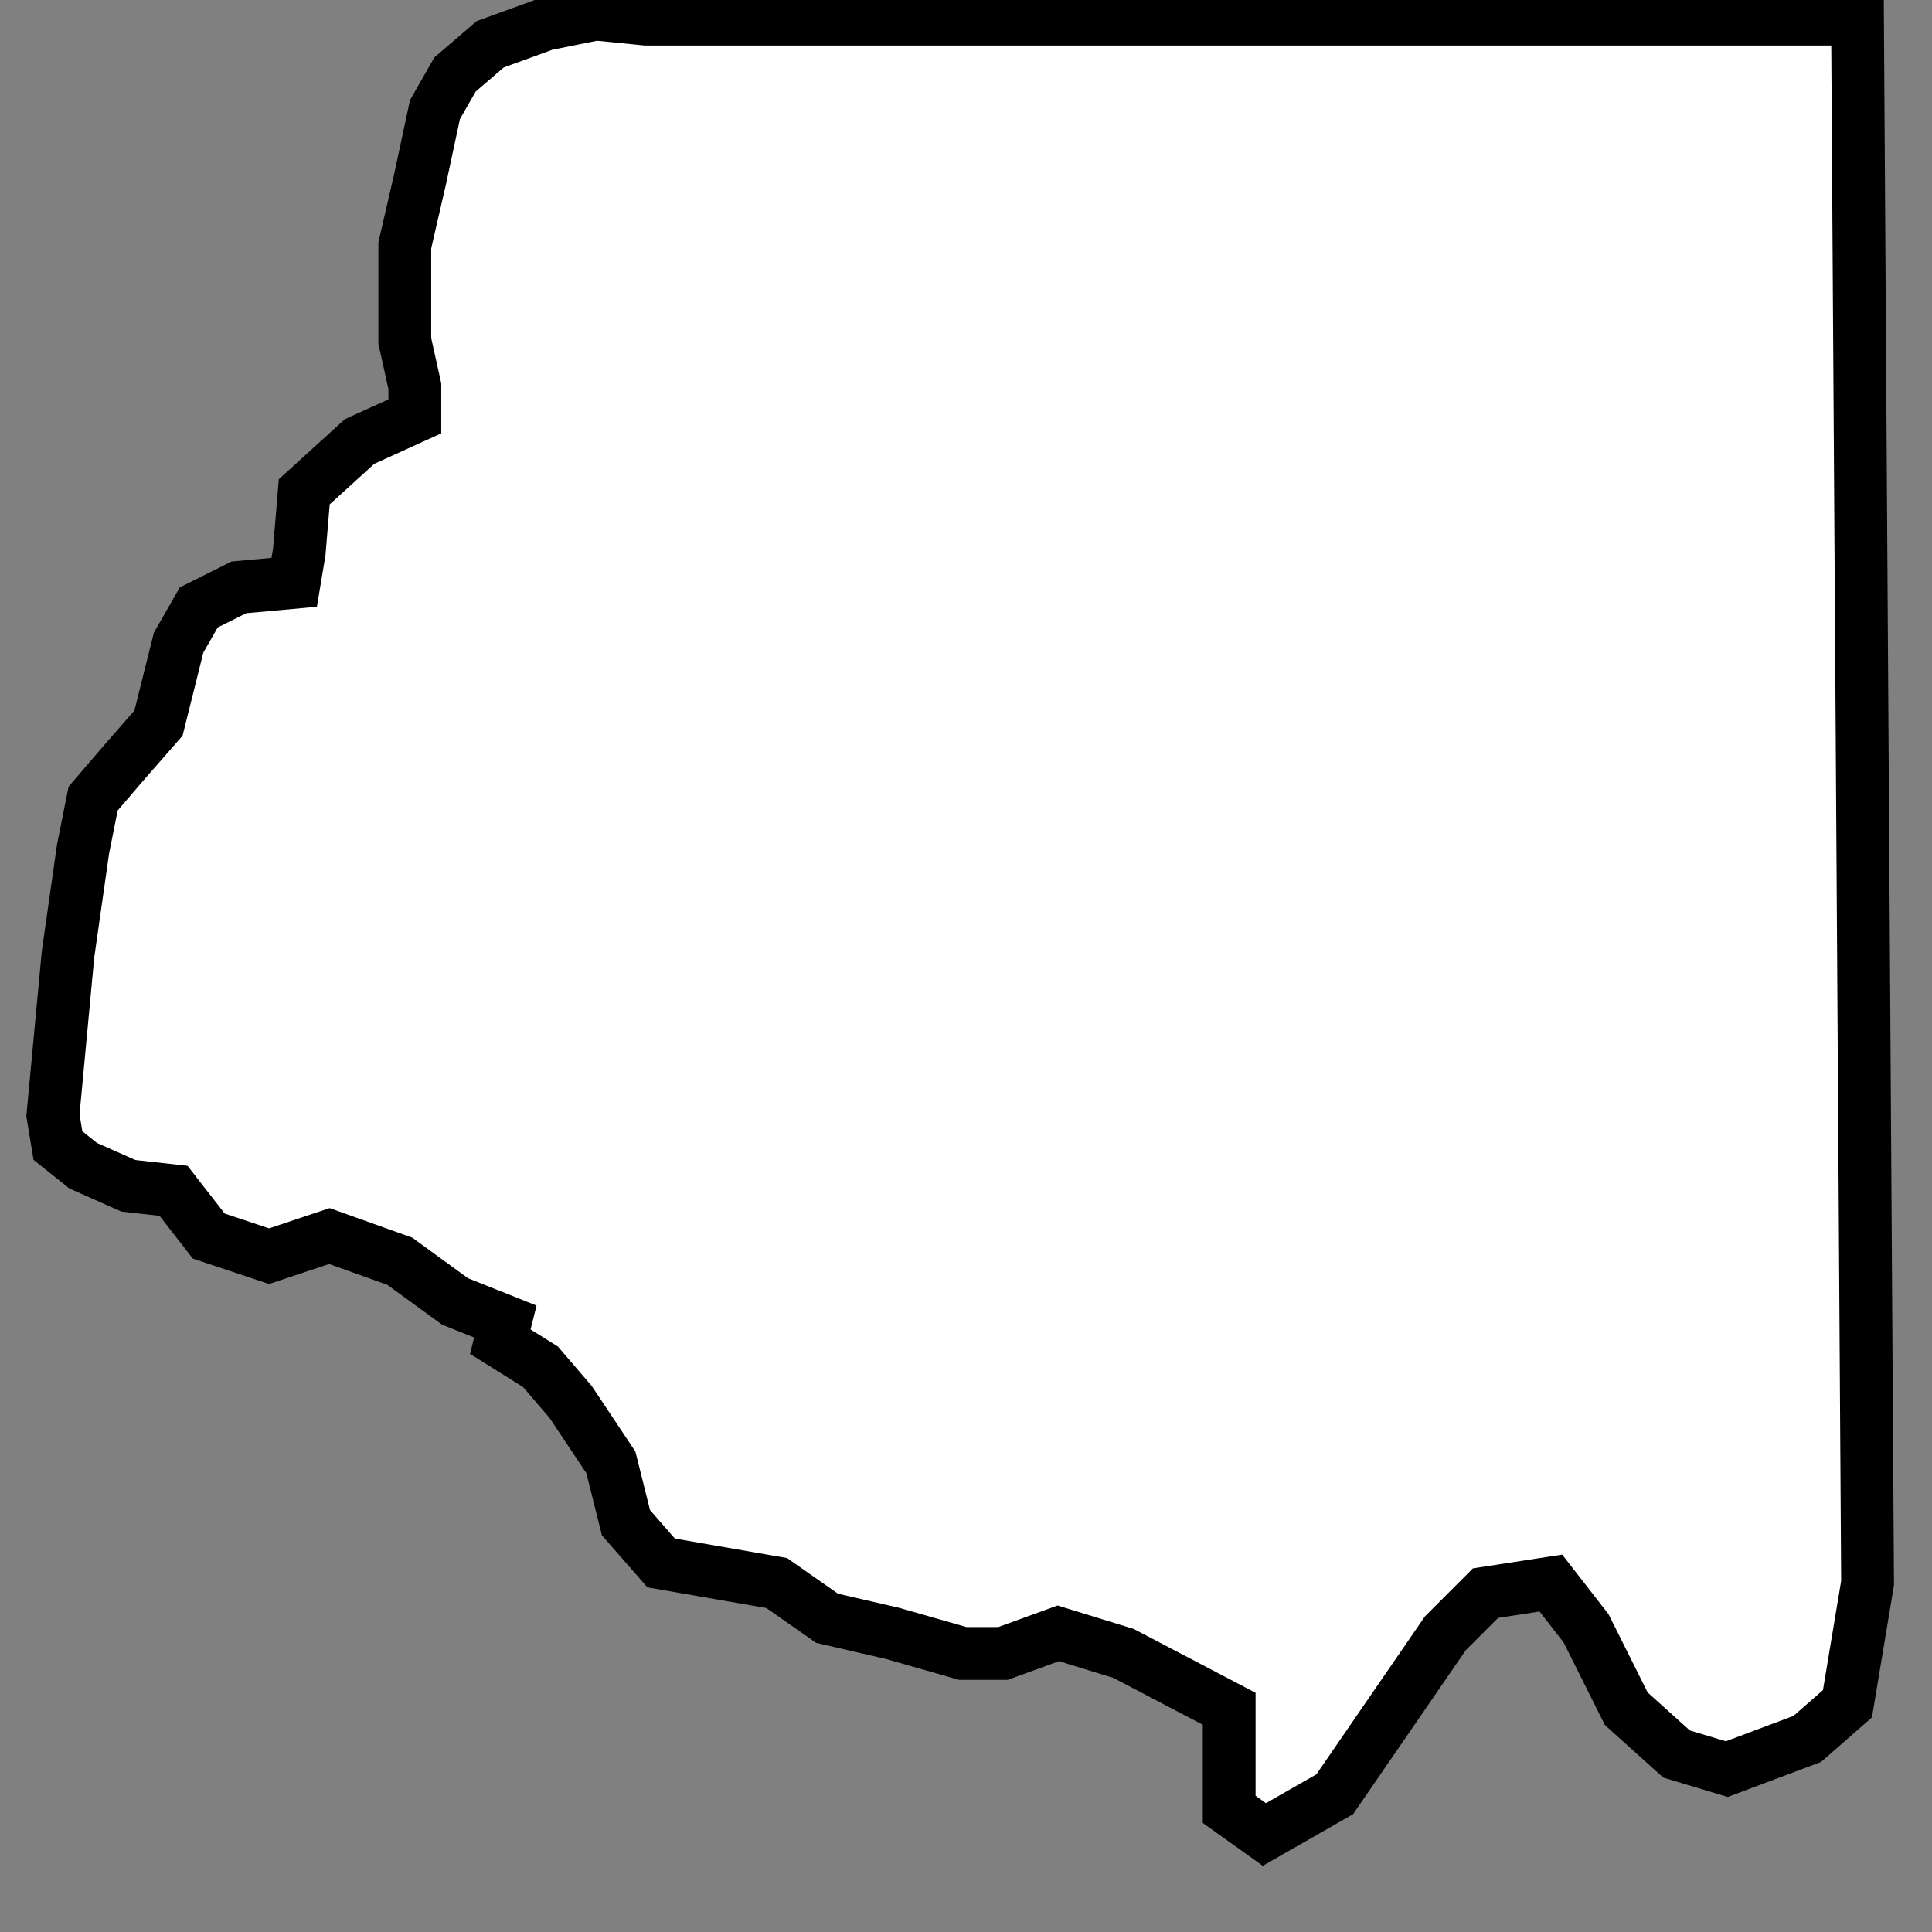 <?xml version="1.0" encoding="UTF-8" standalone="no"?>
<svg
   width="9.055mm"
   height="9.055mm"
   version="1.1"
   viewBox="0 0 9.055 9.055"
   xml:space="preserve"
   id="svg5"
   sodipodi:docname="shield_fsa_wm.svg"
   inkscape:version="1.3 (0e150ed, 2023-07-21)"
   xmlns:inkscape="http://www.inkscape.org/namespaces/inkscape"
   xmlns:sodipodi="http://sodipodi.sourceforge.net/DTD/sodipodi-0.dtd"
   xmlns="http://www.w3.org/2000/svg"
   xmlns:svg="http://www.w3.org/2000/svg"><rect x="0" y="0" width="9.055" height="9.055" fill="#808080" stroke="none"/><defs
     id="defs5"><clipPath
       id="clip0"><rect
         x="1705"
         y="751"
         width="1585"
         height="1591"
         id="rect1" /></clipPath><clipPath
       id="clip0-3"><rect
         x="1631"
         y="275"
         width="1036"
         height="1040"
         id="rect1-8" /></clipPath><clipPath
       id="clip0-38"><rect
         x="-1567"
         y="632"
         width="1709"
         height="1710"
         id="rect1-0" /></clipPath><clipPath
       id="clip0-8"><rect
         x="2415"
         y="169"
         width="1036"
         height="1036"
         id="rect1-02" /></clipPath><clipPath
       id="clip1"><rect
         x="-0.455"
         y="-2770.82"
         width="490451"
         height="346364"
         id="rect2" /></clipPath><clipPath
       id="clip3"><rect
         x="1088360"
         y="1891850"
         width="487602"
         height="340822"
         id="rect3" /></clipPath><clipPath
       id="clip0-39"><rect
         x="2869"
         y="527"
         width="1036"
         height="1040"
         id="rect1-05" /></clipPath><clipPath
       id="clip0-37"><rect
         x="1196"
         y="1301"
         width="1040"
         height="1041"
         id="rect1-9" /></clipPath><clipPath
       id="clip0-399"><rect
         x="137"
         y="1370"
         width="981"
         height="985"
         id="rect1-7" /></clipPath></defs><sodipodi:namedview
     id="namedview5"
     pagecolor="#ffffff"
     bordercolor="#000000"
     borderopacity="0.25"
     inkscape:showpageshadow="2"
     inkscape:pageopacity="0.0"
     inkscape:pagecheckerboard="0"
     inkscape:deskcolor="#d1d1d1"
     inkscape:document-units="mm"
     inkscape:zoom="13.978353"
     inkscape:cx="29.438375"
     inkscape:cy="12.412049"
     inkscape:window-width="1520"
     inkscape:window-height="916"
     inkscape:window-x="1040"
     inkscape:window-y="238"
     inkscape:window-maximized="0"
     inkscape:current-layer="g2" /><g
     clip-path="url(#clip0-399)"
     transform="matrix(0.009,0,0,0.009,-1.165,-12.435)"
     id="g2"><path
       d="m 465.892,1391.62 h 630.868 l 5.24,814.44 -10.47,62.85 -20.94,18.33 -41.89,15.72 -26.17,-7.86 -26.181,-23.57 -20.942,-41.9 -18.324,-23.57 -34.03,5.24 -20.942,20.95 -57.59,83.8 -36.648,20.95 -18.324,-13.09 v -31.43 -20.95 l -54.973,-28.81 -34.03,-10.47 -28.795,10.47 h -20.942 l -36.648,-10.47 -34.031,-7.86 -26.177,-18.33 -60.208,-10.47 -18.324,-20.95 -7.853,-31.43 -20.942,-31.43 -15.706,-18.33 -20.942,-13.09 2.618,-10.48 -26.178,-10.47 -28.795,-20.95 -36.648,-13.1 -31.413,10.48 -31.412,-10.48 -18.325,-23.56 -23.559,-2.62 -23.559,-10.48 -13.089,-10.47 -2.618,-15.72 7.853,-83.8 7.854,-54.99 5.235,-26.19 15.706,-18.33 18.324,-20.95 10.471,-41.9 10.471,-18.33 20.942,-10.48 28.795,-2.62 2.618,-15.71 2.618,-31.43 28.795,-26.18 28.794,-13.1 v -15.71 l -5.235,-23.57 v -49.76 l 7.853,-34.04 7.854,-36.66 10.47,-18.33 18.324,-15.72 28.796,-10.47 26.177,-5.24 z"
       stroke="#000000"
       stroke-width="27.5"
       stroke-linecap="butt"
       stroke-linejoin="miter"
       stroke-miterlimit="8"
       stroke-opacity="1"
       fill="#ffffff"
       fill-rule="evenodd"
       fill-opacity="1"
       id="path1"
       sodipodi:nodetypes="cccccccccccccccccccccccccccccccccccccccccccccccccccccccccccccccc" /></g></svg>
